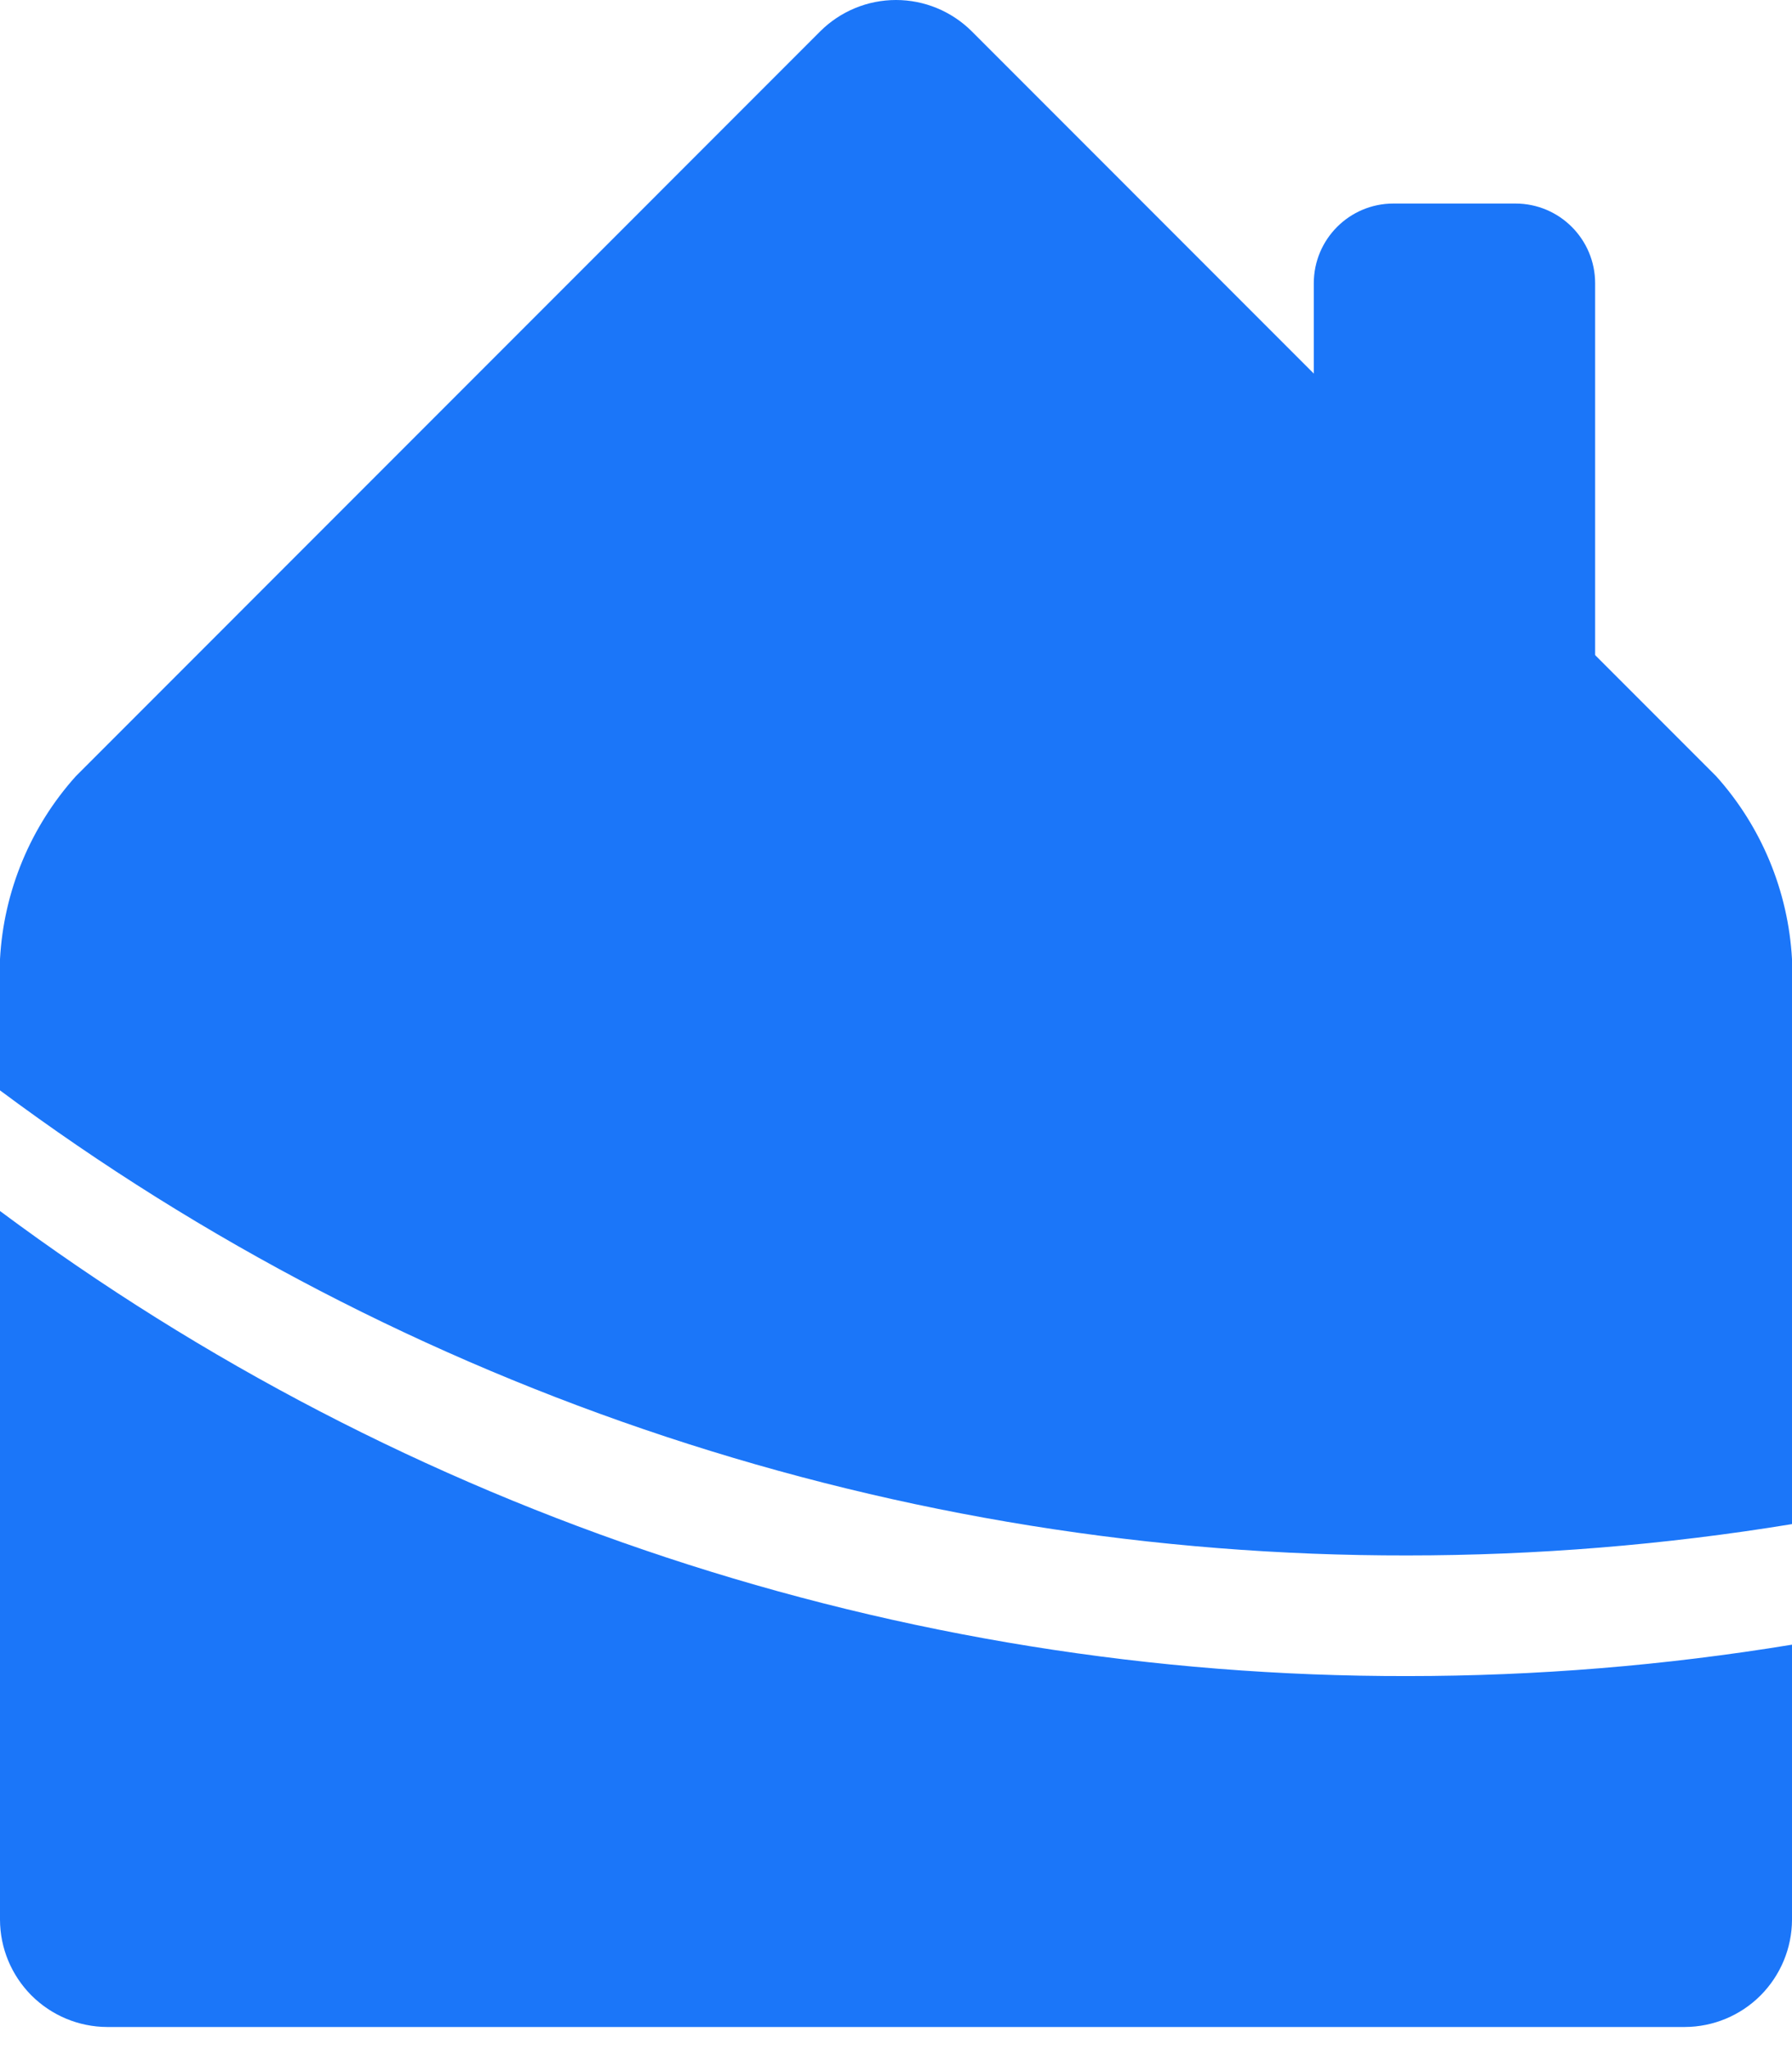 <svg width="21" height="24" viewBox="0 0 21 24" fill="none" xmlns="http://www.w3.org/2000/svg">
<path d="M17.759 2.384H16.329C15.814 2.384 15.396 2.802 15.396 3.318V8.516C15.396 9.031 15.814 9.449 16.329 9.449H17.759C18.275 9.449 18.693 9.031 18.693 8.516V3.318C18.693 2.802 18.275 2.384 17.759 2.384Z" fill="#1B76F9"/>
<path d="M20.111 9.091L11.388 0.367C11.152 0.132 10.833 0 10.5 0C10.167 0 9.848 0.132 9.612 0.367L0.889 9.091C0.357 9.683 0.043 10.439 0 11.234V12.771C4.766 16.317 10.55 18.227 16.49 18.218C18.001 18.218 19.509 18.095 21 17.851V11.234C20.956 10.439 20.643 9.683 20.111 9.091Z" fill="#1B76F9"/>
<path d="M16.49 19.631C10.55 19.64 4.766 17.729 0 14.184V22.485C0.001 22.818 0.134 23.136 0.369 23.372C0.605 23.607 0.923 23.74 1.256 23.741H19.744C20.077 23.74 20.396 23.607 20.631 23.372C20.866 23.136 20.999 22.817 21 22.485V19.263C19.509 19.508 18.001 19.631 16.49 19.631Z" fill="#1B76F9"/>
</svg>
